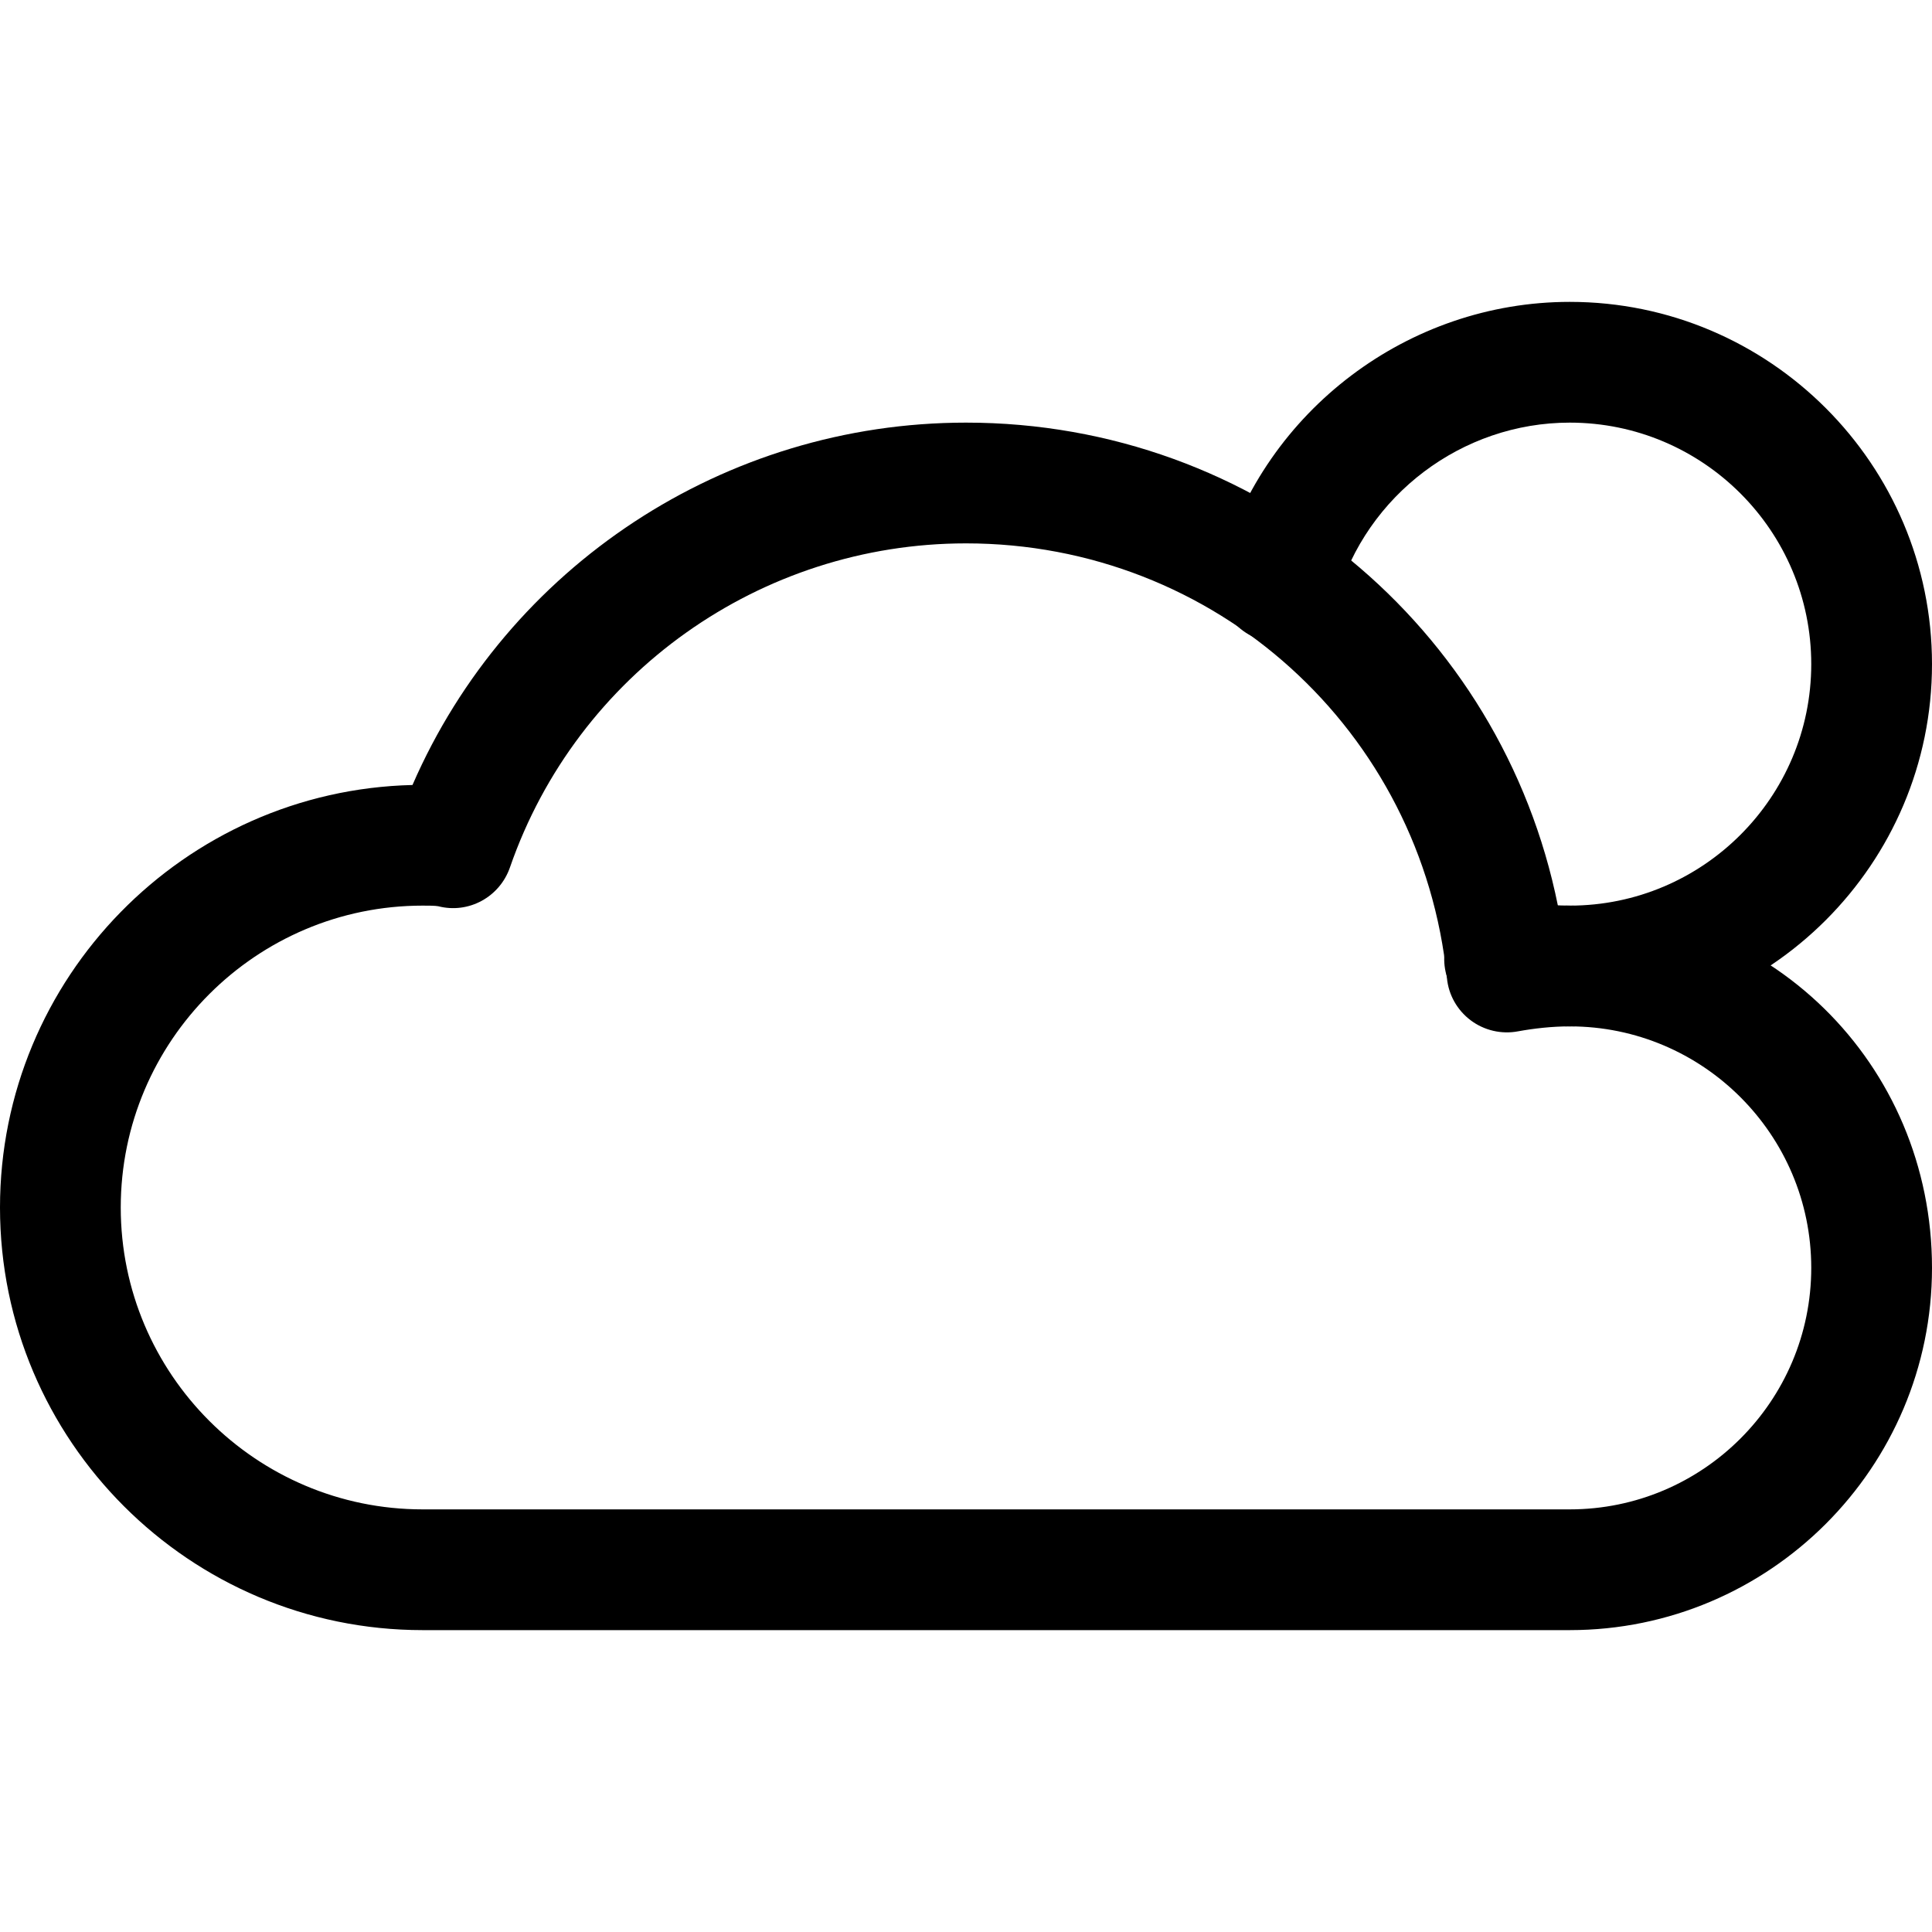 <?xml version="1.0" encoding="iso-8859-1"?>
<!-- Generator: Adobe Illustrator 19.0.0, SVG Export Plug-In . SVG Version: 6.00 Build 0)  -->
<svg version="1.1" id="Capa_1" xmlns="http://www.w3.org/2000/svg" xmlns:xlink="http://www.w3.org/1999/xlink" x="0px" y="0px"
	 viewBox="0 0 512 512" style="enable-background:new 0 0 512 512;" xml:space="preserve">
<g>
	<g>
		<path d="M412.864,240.032C397.952,166.016,333.088,112,256,112c-64.032,0-121.504,38.112-146.688,96.032
			C48.8,209.472,0,259.136,0,320c0,61.76,50.24,112,112,112h304c52.928,0,96-43.072,96-96
			C512,282.016,468.8,238.656,412.864,240.032z M416,400H112c-44.096,0-80-35.872-80-80s35.904-80,80-80c1.28,0,3.392,0,4.128,0.16
			c8.096,2.08,16.288-2.464,19.008-10.272C152.928,178.528,201.504,144,256,144c66.016,0,120.8,49.536,127.456,115.2
			c0.416,4.448,2.72,8.512,6.304,11.2c3.584,2.688,8.16,3.744,12.544,2.912C406.496,272.544,411.296,272,416,272
			c35.296,0,64,28.704,64,64C480,371.296,451.296,400,416,400z"/>
	</g>
</g>
<g>
	<g>
		<path d="M416,80c-42.72,0-80.768,28.704-92.512,69.856c-2.432,8.48,2.496,17.344,10.976,19.776
			c8.544,2.368,17.344-2.528,19.776-11.008C362.08,131.168,387.488,112,416,112c35.296,0,64,28.704,64,64s-28.704,64-64,64
			c-4.8,0-9.408-0.512-13.6-1.504c-8.64-2.016-17.248,3.328-19.232,11.904c-2.048,8.608,3.264,17.248,11.904,19.264
			C401.664,271.2,408.704,272,416,272c52.928,0,96-43.072,96-96S468.928,80,416,80z"/>
	</g>
</g>

</svg>
